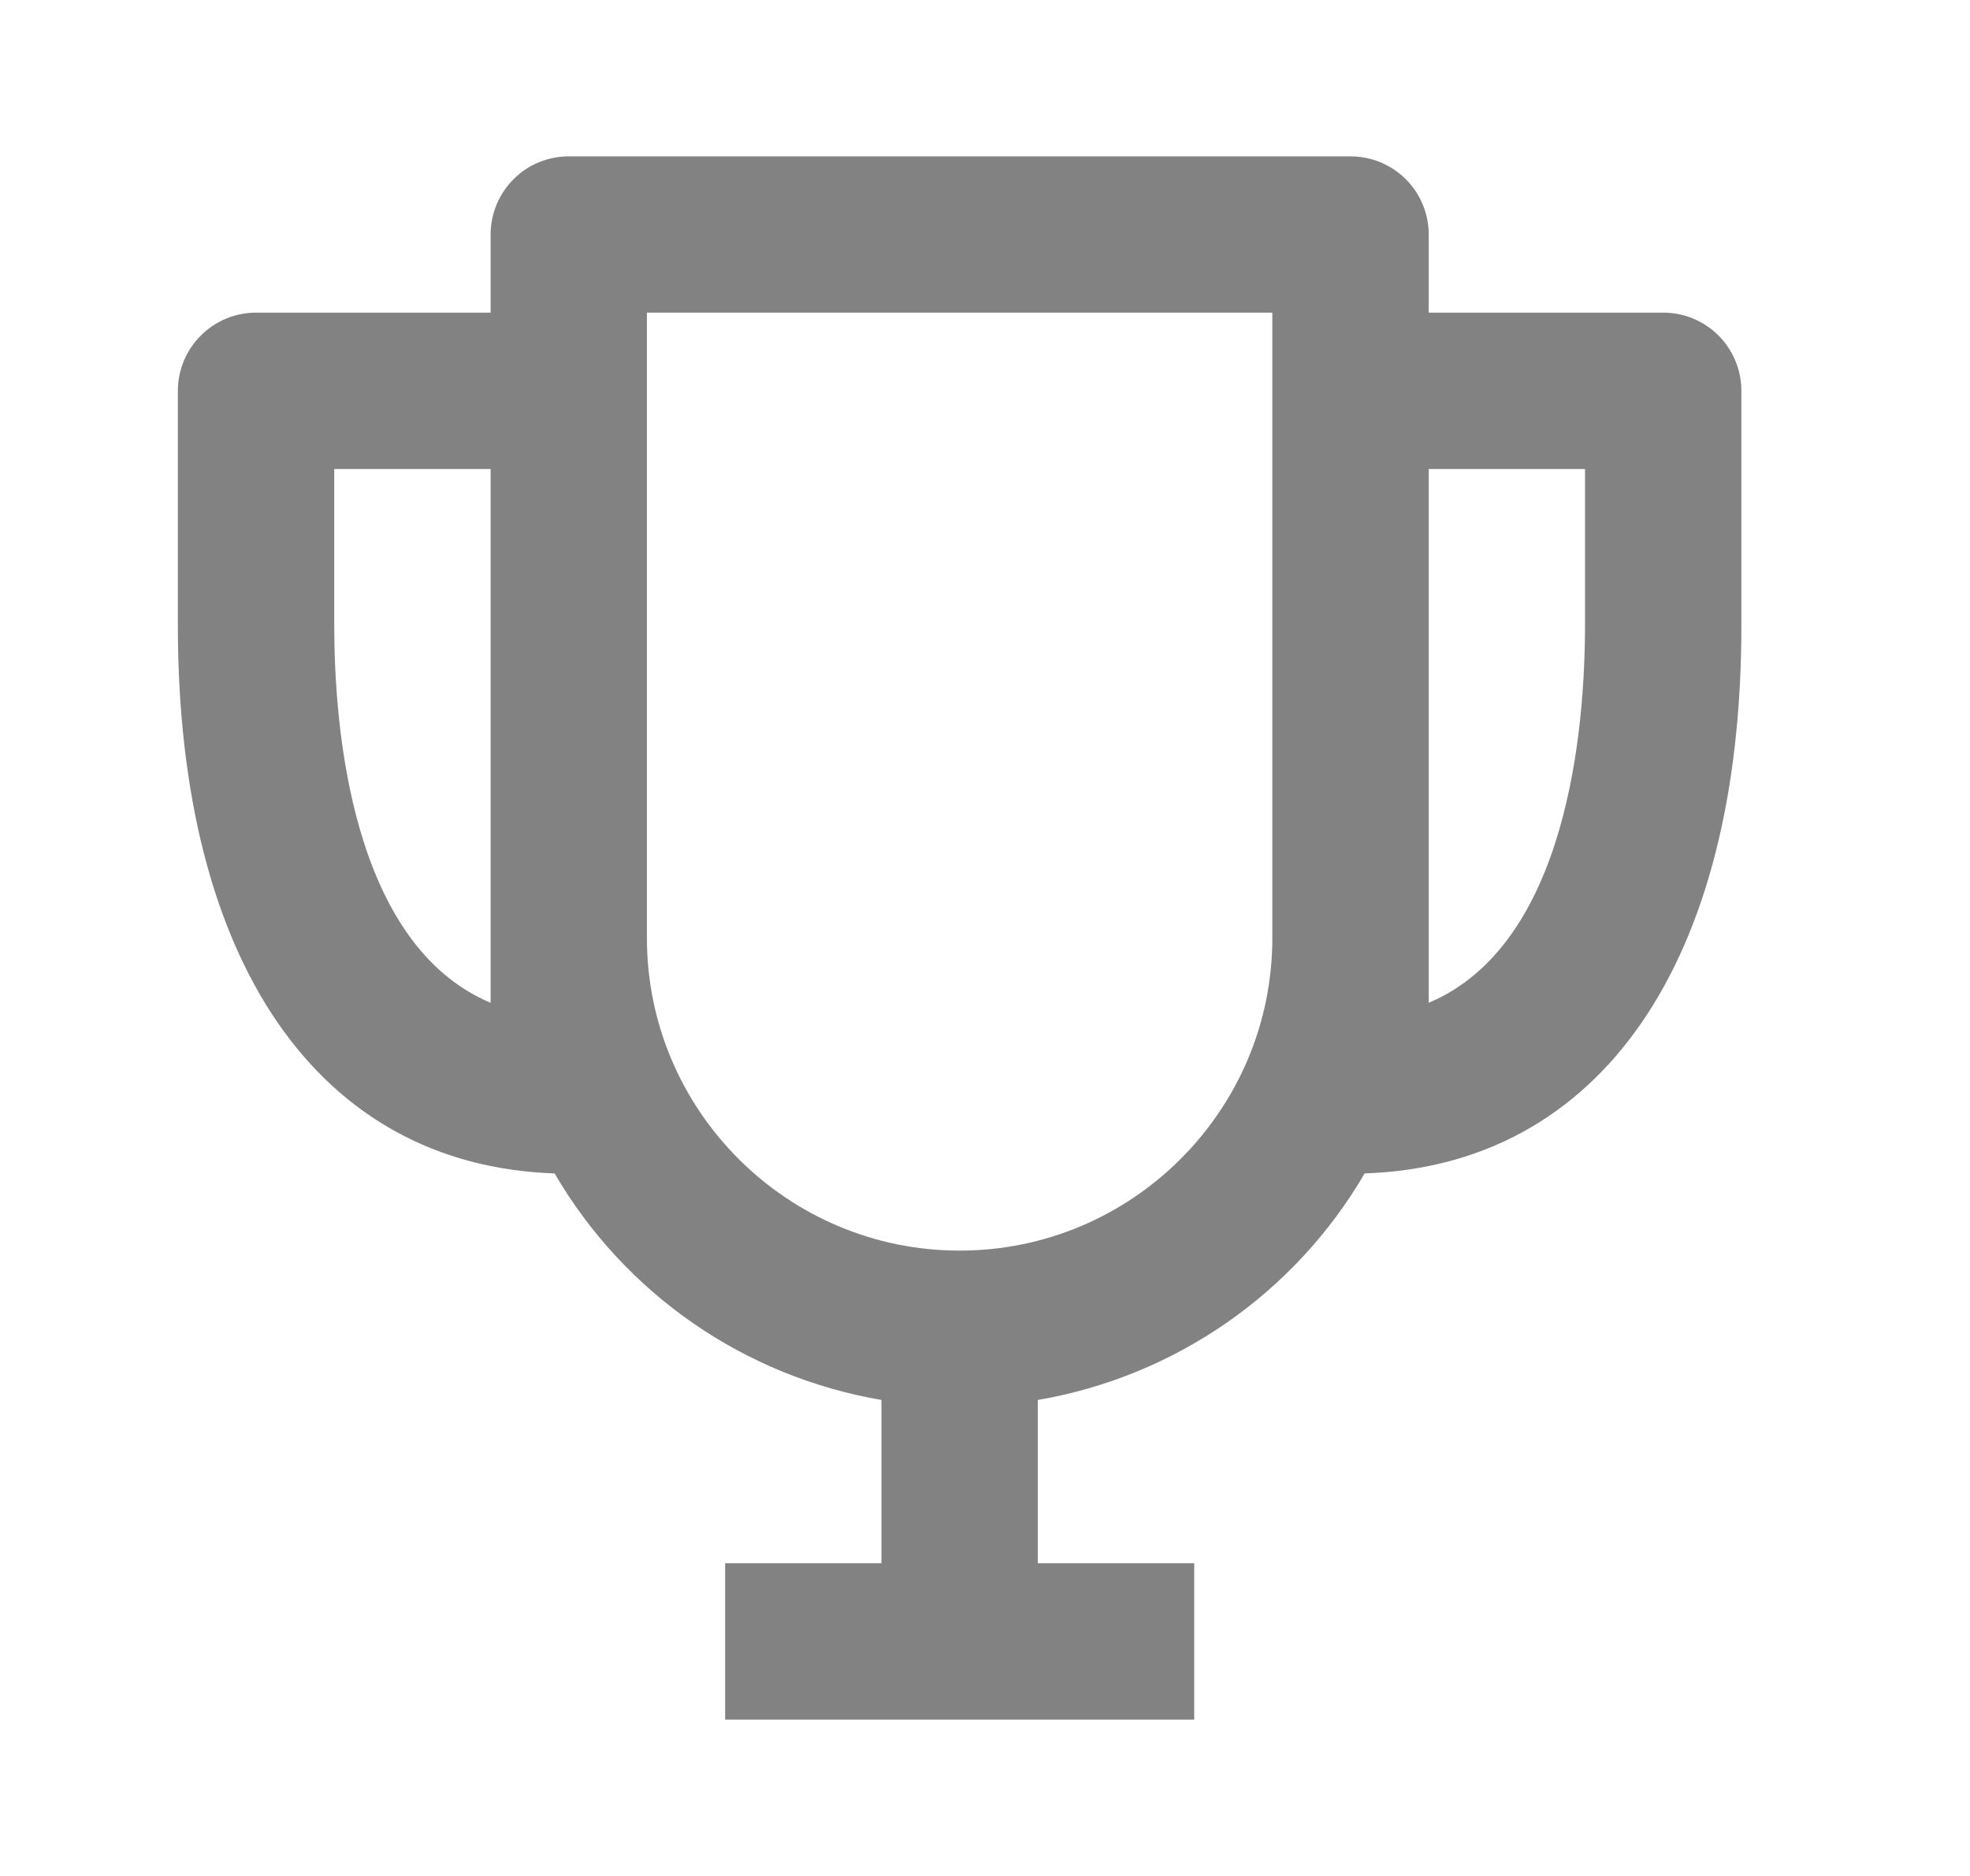 <svg width="21" height="20" viewBox="0 0 21 20" fill="none" xmlns="http://www.w3.org/2000/svg">
    <g clip-path="url(#clip0_136_47626)">
        <path
            d="M17.73 3.333H15.23V2.5C15.23 2.279 15.142 2.067 14.986 1.911C14.829 1.754 14.617 1.667 14.396 1.667H6.063C5.842 1.667 5.63 1.754 5.474 1.911C5.318 2.067 5.23 2.279 5.23 2.5V3.333H2.73C2.509 3.333 2.297 3.421 2.141 3.577C1.984 3.734 1.896 3.945 1.896 4.167V6.667C1.896 10.258 3.396 12.425 5.912 12.51C6.281 13.143 6.784 13.688 7.386 14.105C7.988 14.522 8.674 14.802 9.396 14.925V16.666H7.73V18.333H12.73V16.666H11.063V14.925C11.785 14.802 12.471 14.521 13.073 14.104C13.675 13.687 14.178 13.143 14.547 12.51C17.064 12.425 18.563 10.258 18.563 6.667V4.167C18.563 3.945 18.475 3.734 18.319 3.577C18.163 3.421 17.951 3.333 17.73 3.333ZM3.563 6.667V5H5.23V10.691C3.743 10.065 3.563 7.749 3.563 6.667ZM10.23 13.333C8.391 13.333 6.896 11.838 6.896 10V3.333H13.563V10C13.563 11.838 12.068 13.333 10.23 13.333ZM15.23 10.691V5H16.896V6.667C16.896 7.749 16.716 10.065 15.23 10.691Z"
            fill="#828282" />
    </g>
    <defs>
        <clipPath id="clip0_136_47626">
            <rect width="20" height="20" fill="white" transform="translate(0.229)" />
        </clipPath>
    </defs>
</svg>
